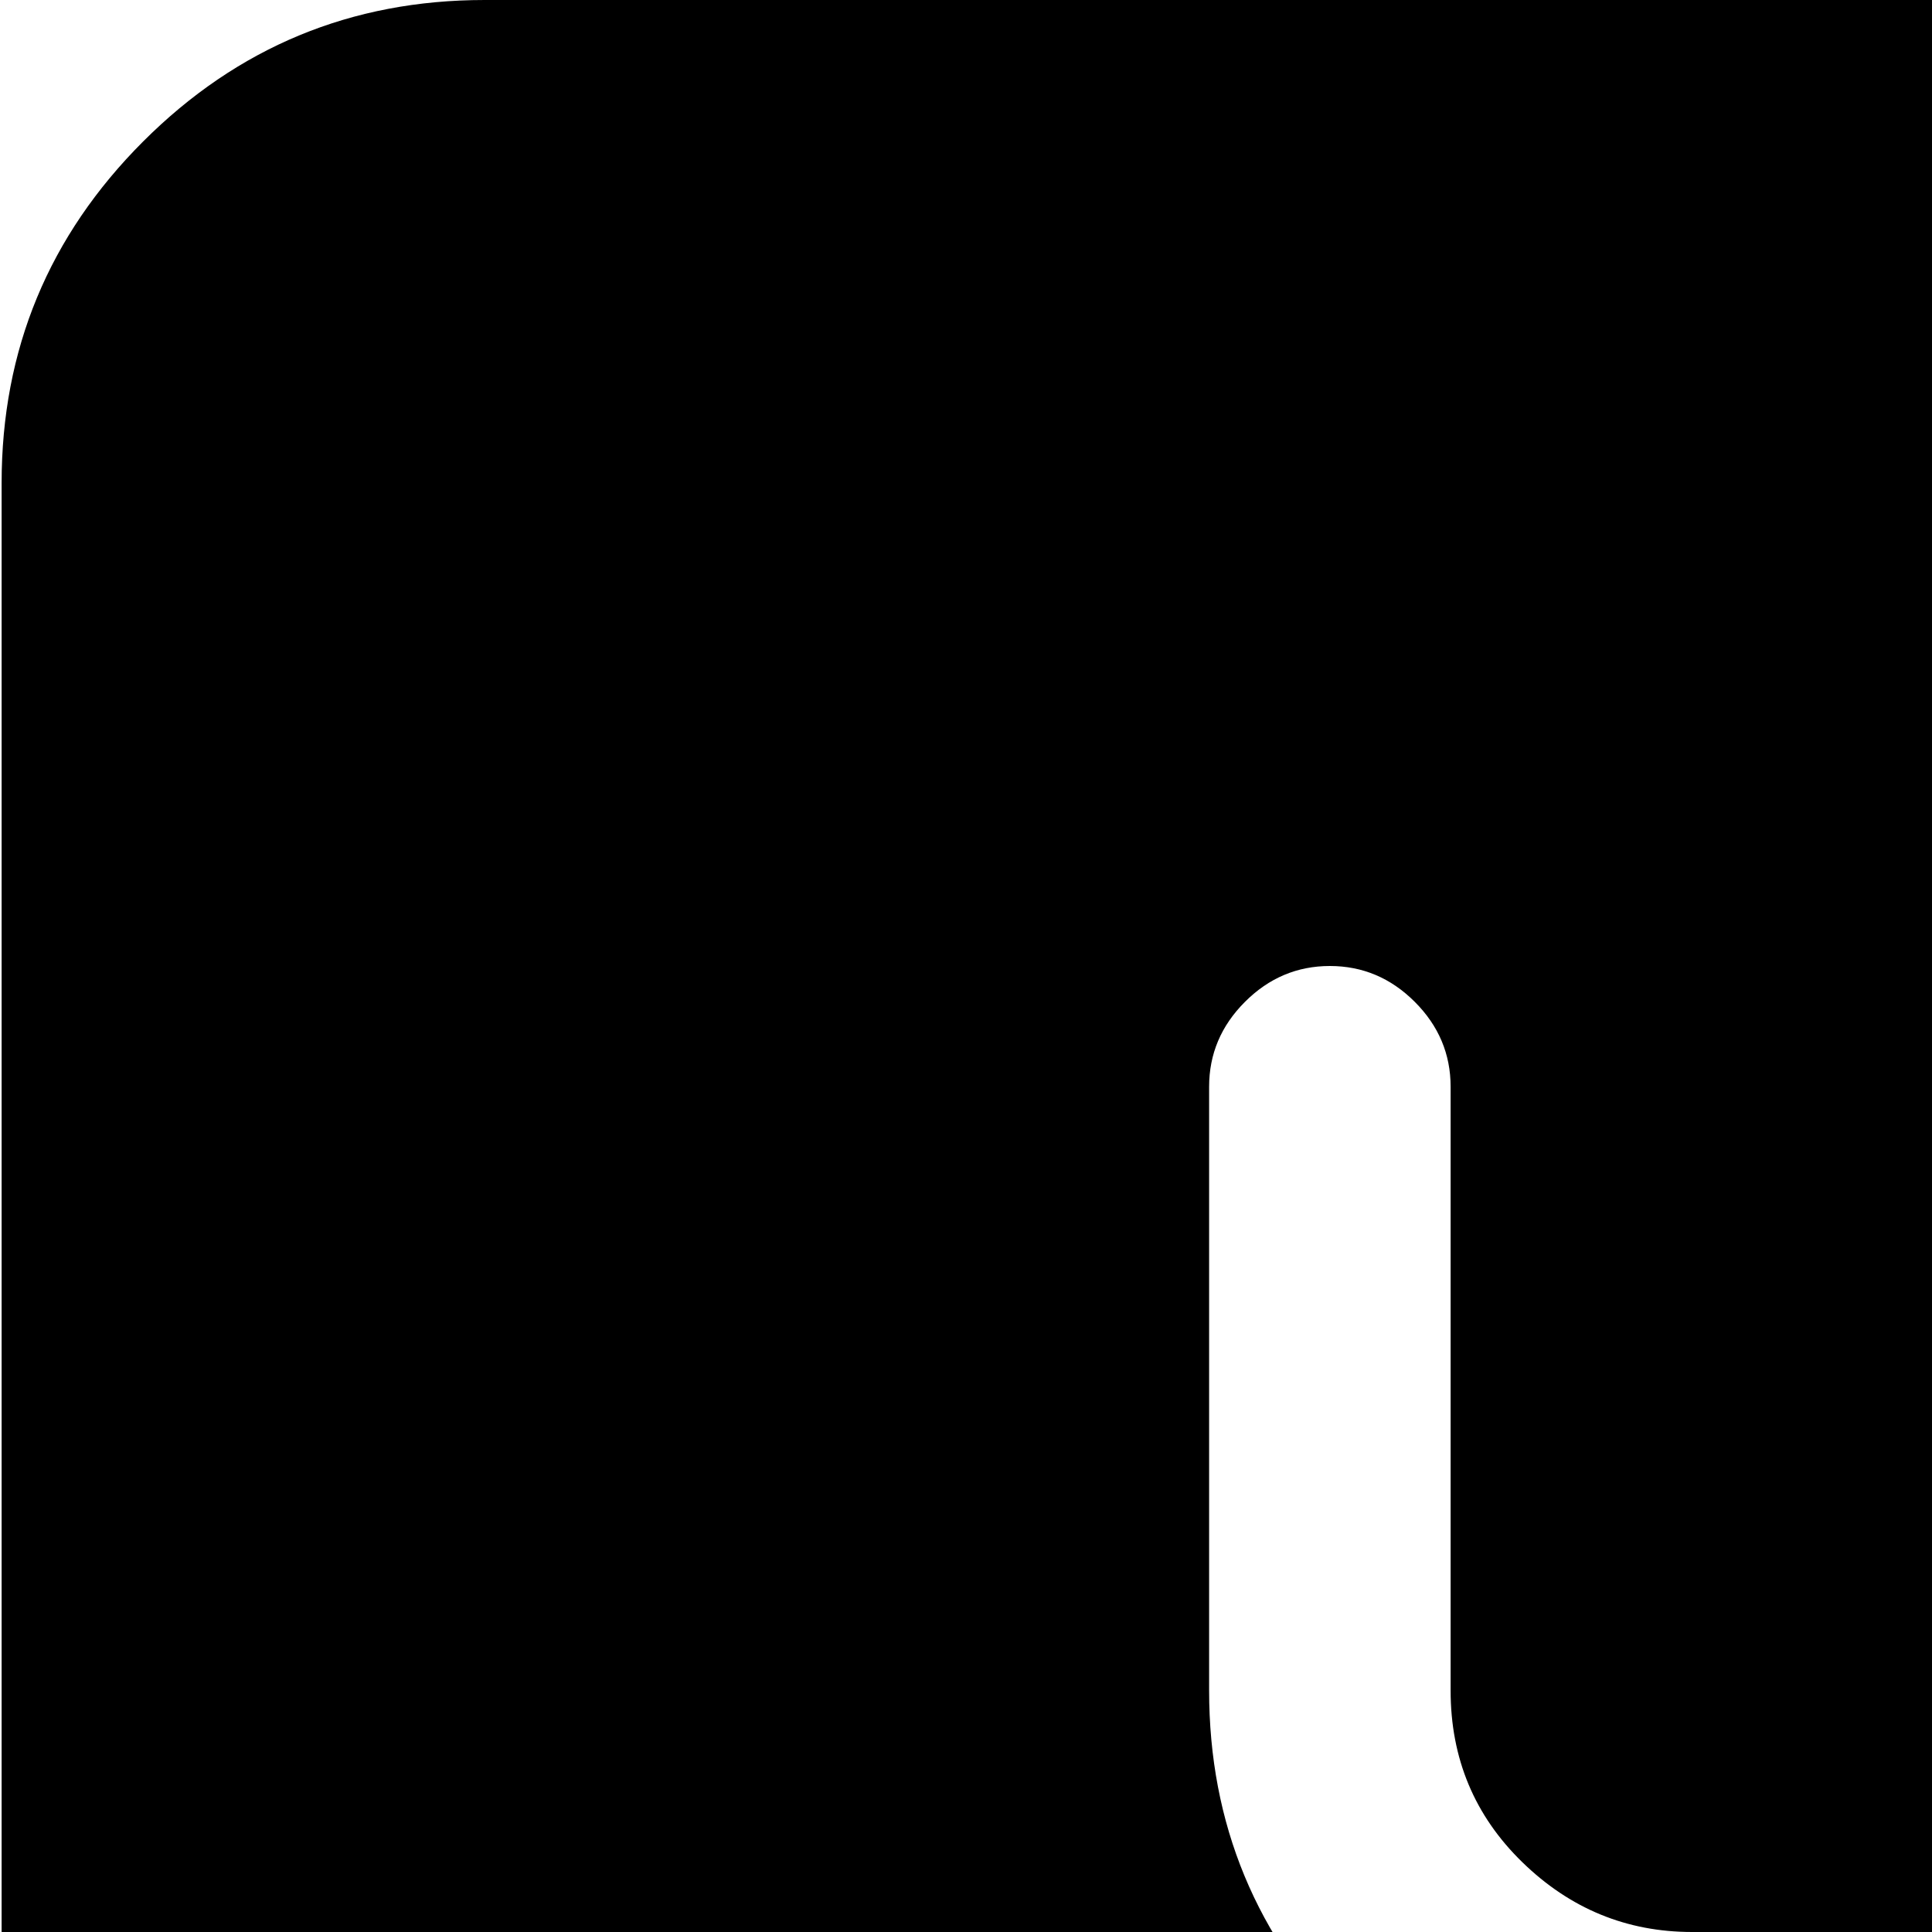 <svg xmlns="http://www.w3.org/2000/svg" version="1.1" viewBox="0 0 512 512" fill="currentColor"><path fill="currentColor" d="M896.428 1024h-768q-53 0-90.5-37.5T.428 896V128q0-53 37.5-90.5t90.5-37.5h768q53 0 90.5 37.5t37.5 90.5v768q0 53-37.5 90.5t-90.5 37.5m-192-736q0-13-9.5-22.5t-22.5-9.5t-22.5 9.5t-9.5 22.5v160q0 27-18.5 45.5t-45.5 18.5h-128q-26 0-45-18.5t-19-45.5V288q0-13-9.5-22.5t-22.5-9.5t-22.5 9.5t-9.5 22.5v160q0 53 37.5 90.5t90.5 37.5h128q34 0 64-17v81q0 27-18.5 45.5t-45.5 18.5h-160q-13 0-22.5 9.5t-9.5 22.5t9.5 22.5t22.5 9.5h160q53 0 90.5-37.5t37.5-90.5z"/></svg>